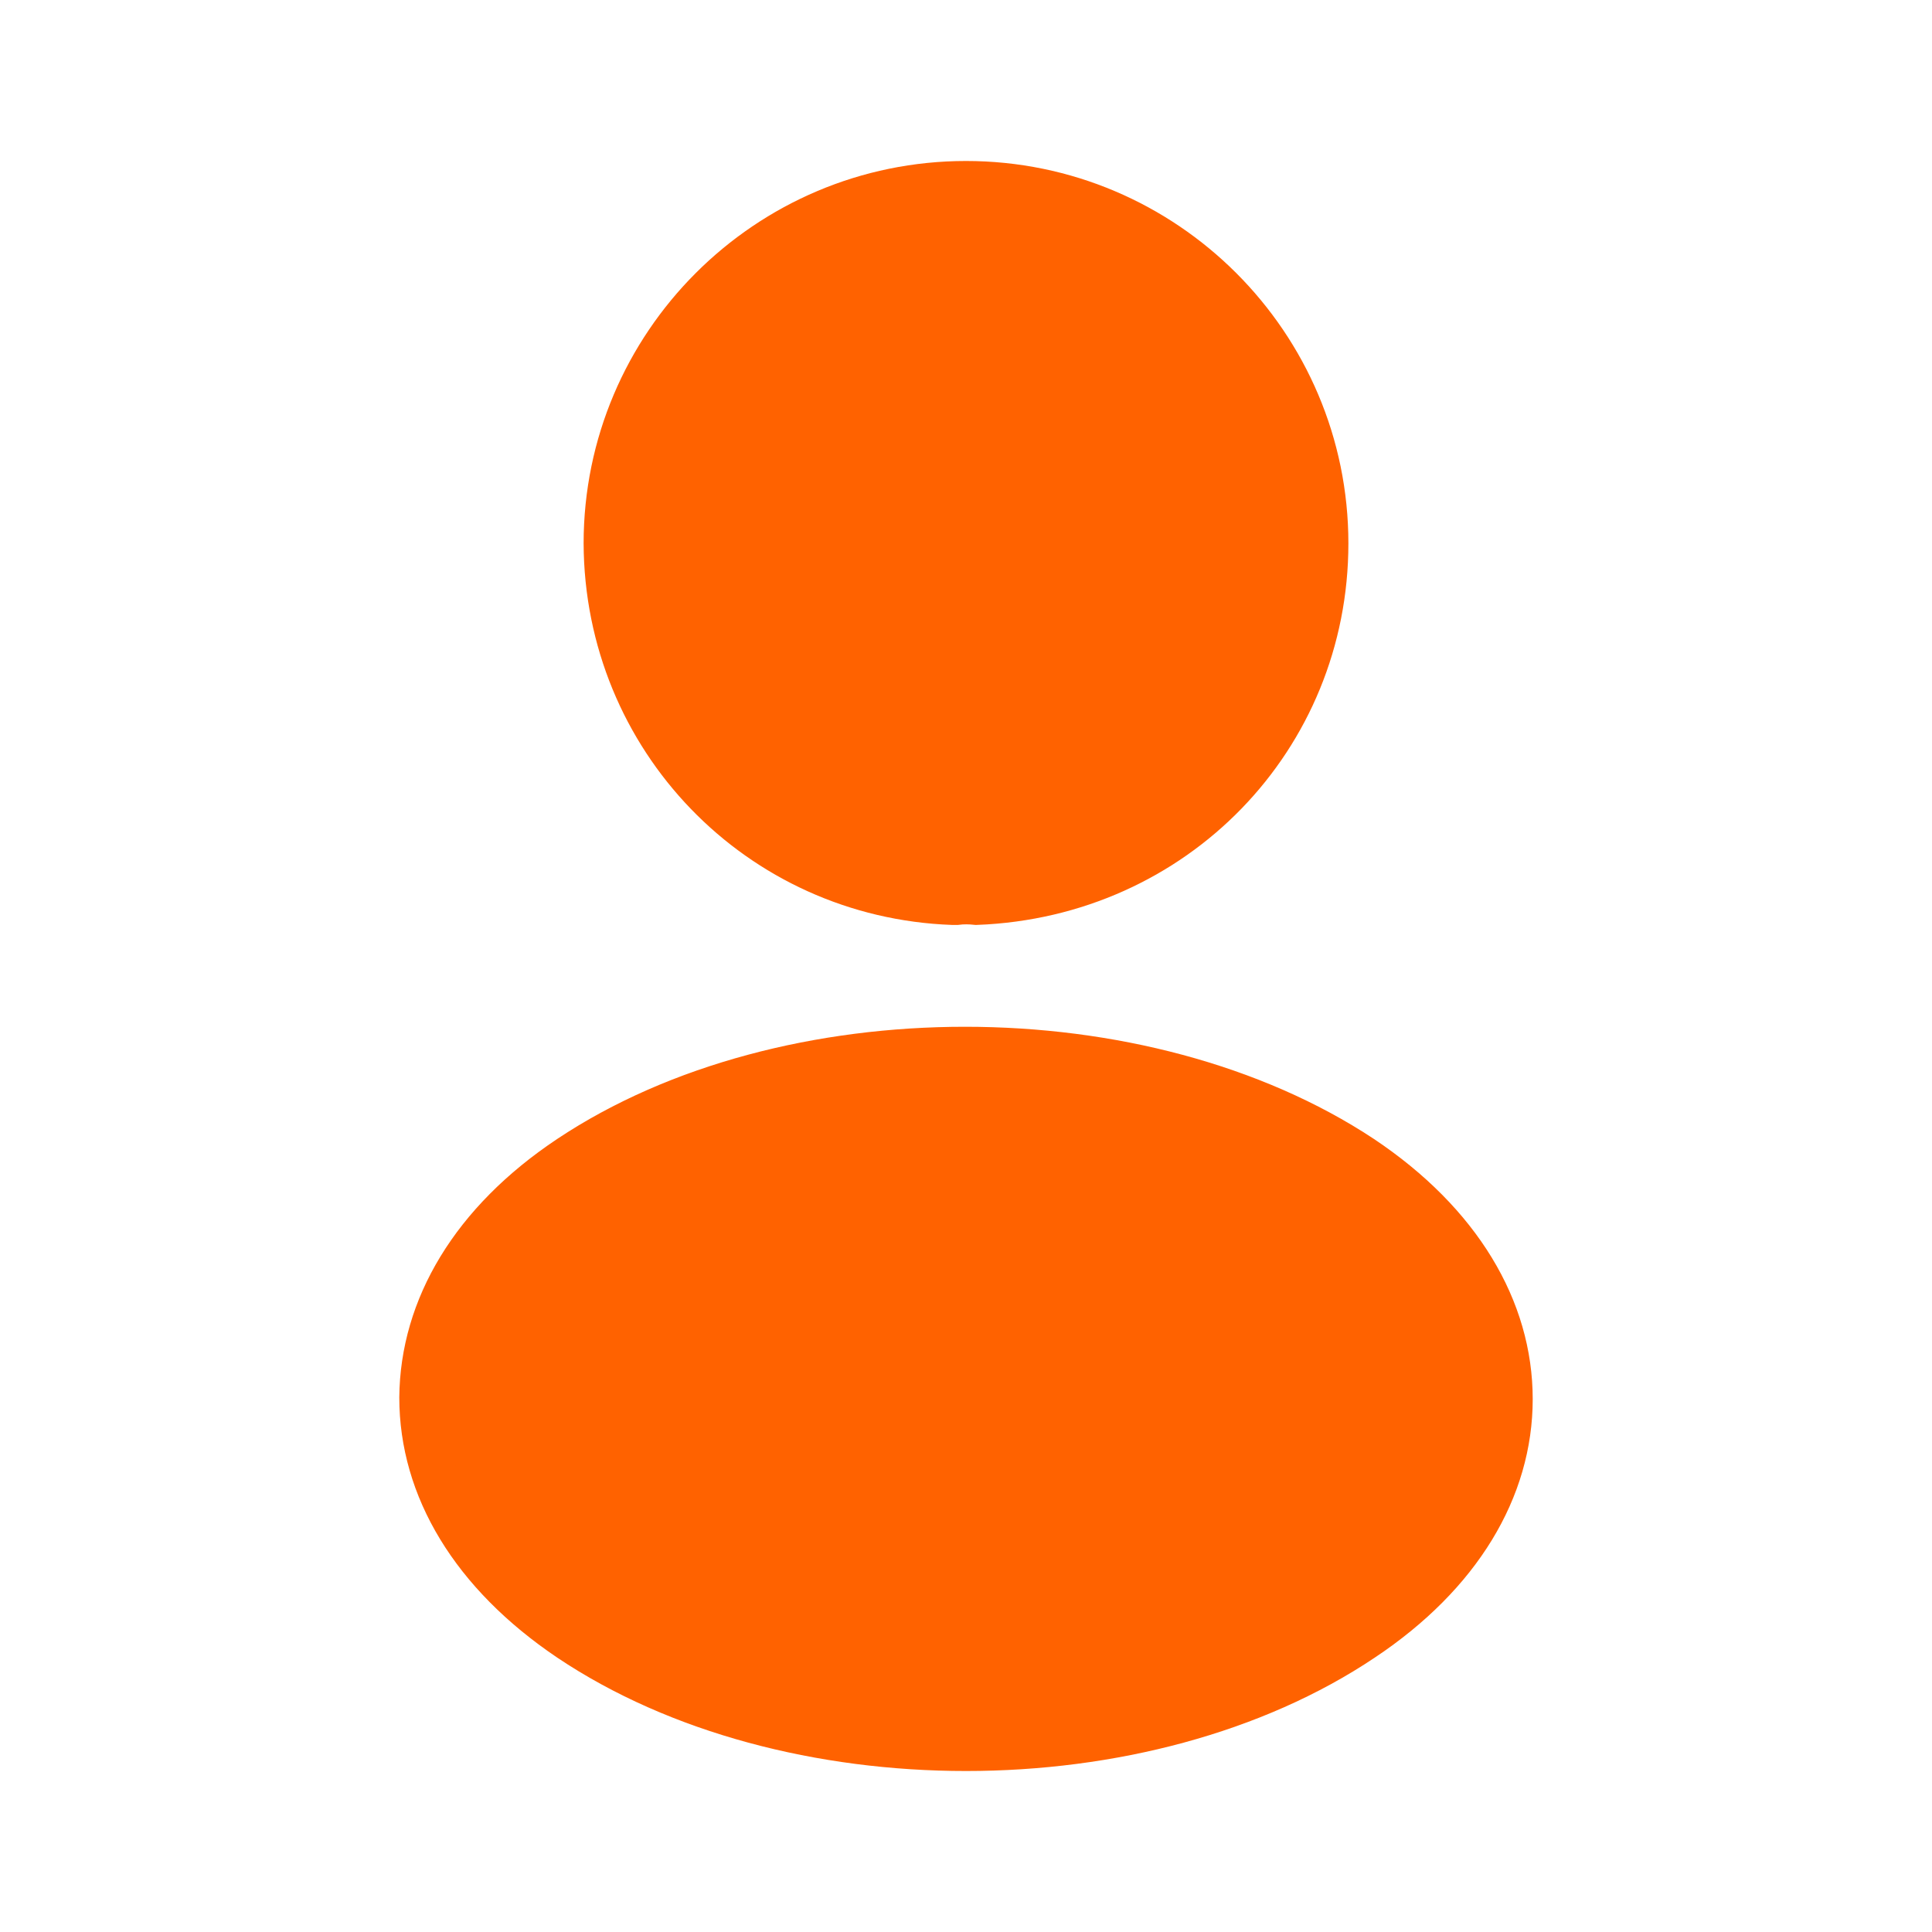 <svg width="64" height="64" viewBox="0 0 64 64" fill="none" xmlns="http://www.w3.org/2000/svg">
<path d="M43.917 18C43.917 11.428 38.572 6.083 32 6.083C25.428 6.083 20.084 11.427 20.083 17.999C20.109 24.446 25.145 29.658 31.56 29.89L31.56 29.89L31.56 29.89L31.56 29.89L31.56 29.89L31.561 29.89L31.561 29.89L31.561 29.89L31.561 29.89L31.561 29.89L31.561 29.89L31.561 29.89L31.561 29.89L31.561 29.89L31.561 29.89L31.562 29.89L31.562 29.89L31.562 29.89L31.562 29.89L31.562 29.89L31.562 29.89L31.562 29.89L31.562 29.89L31.562 29.89L31.562 29.89L31.563 29.89L31.563 29.89L31.563 29.89L31.563 29.89L31.563 29.89L31.563 29.89L31.563 29.89L31.563 29.89L31.563 29.89L31.563 29.89L31.564 29.89L31.564 29.89L31.564 29.89L31.564 29.89L31.564 29.89L31.564 29.89L31.564 29.89L31.564 29.89L31.564 29.89L31.564 29.89L31.564 29.89L31.564 29.89L31.565 29.89L31.565 29.89L31.565 29.89L31.565 29.89L31.565 29.89L31.565 29.89L31.565 29.89L31.565 29.89L31.565 29.89L31.565 29.89L31.566 29.89L31.566 29.89L31.566 29.89L31.566 29.89L31.566 29.89L31.566 29.89L31.566 29.89L31.566 29.89L31.566 29.89L31.566 29.89L31.566 29.89L31.567 29.89L31.567 29.89L31.567 29.89L31.567 29.89L31.567 29.89L31.567 29.89L31.567 29.89L31.567 29.89L31.567 29.89L31.567 29.89L31.567 29.89L31.567 29.89L31.567 29.89L31.568 29.89L31.568 29.89L31.568 29.89L31.568 29.89L31.568 29.89L31.568 29.89L31.568 29.89L31.568 29.89L31.568 29.89L31.568 29.89L31.568 29.89L31.569 29.89L31.569 29.89L31.569 29.89L31.569 29.89L31.569 29.89L31.569 29.89L31.569 29.89L31.569 29.89L31.569 29.89L31.569 29.89L31.569 29.89L31.569 29.89L31.57 29.89L31.57 29.89L31.57 29.89L31.57 29.89L31.57 29.89L31.57 29.89L31.57 29.89L31.57 29.89L31.57 29.89L31.57 29.89L31.57 29.89L31.57 29.89L31.57 29.89L31.57 29.89L31.571 29.89L31.571 29.89L31.571 29.89L31.571 29.89L31.571 29.89L31.571 29.89L31.571 29.89L31.571 29.89L31.571 29.89L31.571 29.89L31.571 29.89L31.572 29.89L31.572 29.89L31.572 29.89L31.572 29.89L31.572 29.89L31.572 29.89L31.572 29.89L31.572 29.89L31.572 29.89L31.572 29.89L31.572 29.89L31.572 29.89L31.572 29.89L31.573 29.89L31.573 29.89L31.573 29.89L31.573 29.89L31.573 29.89L31.573 29.89L31.573 29.89L31.573 29.89L31.573 29.89L31.573 29.89L31.573 29.89L31.573 29.89L31.573 29.89L31.573 29.89L31.574 29.89L31.574 29.89L31.574 29.89L31.574 29.89L31.574 29.89L31.574 29.89L31.574 29.89L31.574 29.89L31.574 29.89L31.574 29.89L31.574 29.89L31.575 29.89L31.575 29.89L31.575 29.89L31.575 29.89L31.575 29.89L31.575 29.89L31.575 29.89L31.575 29.89L31.575 29.89L31.575 29.89L31.575 29.89L31.575 29.89L31.575 29.89L31.576 29.89L31.576 29.89L31.576 29.89L31.576 29.89L31.576 29.89L31.576 29.89L31.576 29.89L31.576 29.89L31.576 29.89L31.576 29.89L31.576 29.89L31.576 29.89L31.576 29.89L31.576 29.89L31.577 29.89L31.577 29.89L31.577 29.89L31.577 29.89L31.577 29.89L31.577 29.89L31.577 29.89L31.577 29.89L31.577 29.89L31.577 29.89L31.577 29.89L31.578 29.89L31.578 29.89L31.578 29.89L31.578 29.89L31.578 29.89L31.578 29.89L31.578 29.89L31.578 29.89L31.578 29.89L31.578 29.89L31.578 29.89L31.578 29.89L31.578 29.89L31.579 29.89L31.579 29.89L31.579 29.89L31.579 29.89L31.579 29.89L31.579 29.89L31.579 29.89L31.579 29.89L31.579 29.89L31.579 29.89L31.579 29.89L31.579 29.89L31.58 29.89L31.58 29.89L31.58 29.89L31.58 29.89L31.58 29.89L31.58 29.89L31.58 29.89L31.58 29.89L31.58 29.89L31.58 29.89L31.58 29.89L31.581 29.89L31.581 29.89L31.581 29.89L31.581 29.89L31.581 29.89L31.581 29.89L31.581 29.89L31.581 29.89L31.581 29.89L31.581 29.89L31.581 29.89L31.581 29.89L31.582 29.89L31.582 29.89L31.582 29.89L31.582 29.89L31.582 29.89L31.582 29.89L31.582 29.89L31.582 29.89L31.582 29.89L31.582 29.89L31.582 29.89L31.583 29.89L31.583 29.89L31.583 29.89L31.583 29.89L31.583 29.89L31.583 29.89L31.583 29.89L31.583 29.89L31.583 29.89L31.584 29.89L31.584 29.89L31.584 29.89L31.584 29.89L31.584 29.89L31.584 29.89L31.584 29.89L31.584 29.89L31.584 29.89L31.584 29.89L31.584 29.89L31.584 29.89L31.585 29.89L31.585 29.89L31.585 29.89L31.585 29.89L31.585 29.89L31.585 29.89L31.585 29.89L31.585 29.89L31.585 29.89L31.585 29.89L31.586 29.89L31.586 29.89L31.586 29.89L31.586 29.89L31.586 29.89L31.586 29.89L31.586 29.89L31.586 29.89L31.587 29.89L31.587 29.89L31.587 29.89L31.587 29.89L31.587 29.89L31.587 29.89L31.587 29.89L31.587 29.89L31.587 29.89L31.587 29.89L31.587 29.89L31.588 29.89L31.588 29.89L31.588 29.89L31.588 29.89L31.588 29.89L31.588 29.89L31.588 29.89L31.588 29.89L31.588 29.89L31.589 29.89L31.589 29.89L31.589 29.89L31.589 29.89L31.589 29.89L31.589 29.89L31.589 29.89L31.589 29.89L31.59 29.89L31.59 29.89L31.59 29.89L31.59 29.89L31.59 29.89L31.59 29.89L31.59 29.89L31.59 29.89L31.59 29.89L31.591 29.89L31.591 29.89L31.591 29.89L31.591 29.89L31.591 29.89L31.591 29.89L31.591 29.89L31.591 29.89L31.592 29.89L31.592 29.89L31.592 29.89L31.592 29.89L31.592 29.89L31.592 29.89L31.592 29.89L31.593 29.89L31.593 29.89L31.593 29.89L31.593 29.89L31.593 29.89L31.593 29.89L31.593 29.89L31.593 29.89L31.593 29.89L31.594 29.89L31.594 29.89L31.594 29.89L31.594 29.89L31.594 29.89L31.594 29.89L31.594 29.89L31.595 29.89L31.595 29.89L31.595 29.89L31.595 29.89L31.595 29.89L31.595 29.89L31.595 29.89L31.596 29.89L31.596 29.89L31.596 29.89L31.596 29.89L31.596 29.89L31.596 29.89L31.596 29.89L31.596 29.89L31.597 29.89L31.597 29.89L31.597 29.89L31.597 29.89L31.597 29.89L31.597 29.89L31.598 29.89L31.598 29.89L31.598 29.89L31.598 29.89L31.598 29.89L31.598 29.89L31.598 29.89L31.599 29.89L31.599 29.89L31.599 29.89L31.599 29.89L31.599 29.89L31.599 29.89L31.599 29.89L31.6 29.89L31.6 29.89L31.6 29.89L31.6 29.89L31.601 29.89L31.601 29.89L31.601 29.89L31.602 29.89L31.602 29.89L31.602 29.89L31.602 29.89L31.603 29.89L31.603 29.89L31.603 29.89L31.604 29.89L31.604 29.89L31.604 29.89L31.605 29.89L31.605 29.89L31.605 29.89L31.605 29.89L31.606 29.89L31.606 29.89L31.606 29.89L31.607 29.89L31.607 29.89L31.607 29.89L31.608 29.89L31.608 29.89L31.608 29.89L31.608 29.89L31.609 29.89L31.609 29.89L31.609 29.89L31.61 29.89L31.61 29.89L31.61 29.89L31.61 29.89L31.611 29.89L31.611 29.89L31.611 29.89L31.612 29.89L31.612 29.89L31.612 29.89L31.613 29.89L31.613 29.89L31.613 29.89L31.613 29.89L31.614 29.89L31.614 29.89L31.614 29.89L31.615 29.89L31.615 29.89L31.615 29.89L31.615 29.89L31.616 29.89L31.616 29.89L31.616 29.89L31.617 29.89L31.617 29.89L31.617 29.89L31.617 29.89L31.618 29.89L31.618 29.89L31.618 29.89L31.619 29.89L31.619 29.89L31.619 29.89L31.619 29.89L31.62 29.89L31.62 29.89L31.62 29.89L31.62 29.89L31.621 29.89L31.621 29.89L31.621 29.89L31.622 29.89L31.622 29.89L31.622 29.89L31.622 29.89L31.623 29.89L31.623 29.89L31.623 29.89L31.623 29.89L31.624 29.89L31.624 29.89L31.624 29.89L31.625 29.89L31.625 29.89L31.625 29.89L31.625 29.89L31.626 29.89L31.626 29.89L31.626 29.89L31.626 29.89L31.627 29.89L31.627 29.89L31.627 29.89L31.628 29.89L31.628 29.89L31.628 29.89L31.628 29.89L31.629 29.89L31.629 29.89L31.629 29.89L31.629 29.89L31.63 29.89L31.63 29.89L31.63 29.89L31.63 29.89L31.631 29.89L31.631 29.89L31.631 29.89L31.631 29.89L31.632 29.89L31.632 29.89L31.632 29.89L31.633 29.89L31.633 29.89L31.633 29.89L31.633 29.89L31.634 29.89L31.634 29.89L31.634 29.89L31.634 29.89L31.634 29.89L31.635 29.89L31.635 29.89L31.635 29.89L31.636 29.89L31.636 29.89L31.636 29.89L31.636 29.89L31.637 29.89L31.637 29.89L31.637 29.89L31.637 29.89L31.638 29.89L31.638 29.89L31.638 29.89L31.638 29.89L31.639 29.89L31.639 29.89L31.639 29.89L31.639 29.89L31.64 29.89L31.64 29.89L31.64 29.89L31.64 29.89L31.641 29.89L31.641 29.89L31.641 29.89L31.641 29.89L31.642 29.89L31.642 29.89L31.642 29.89L31.642 29.89L31.642 29.89L31.643 29.89L31.643 29.89L31.643 29.89L31.643 29.89L31.644 29.89L31.644 29.89L31.644 29.89L31.645 29.89L31.645 29.89L31.645 29.89L31.645 29.89L31.645 29.89L31.646 29.89L31.646 29.89L31.646 29.89L31.646 29.89L31.647 29.89L31.647 29.89L31.647 29.89L31.647 29.89L31.648 29.89L31.648 29.89L31.648 29.89L31.648 29.89L31.649 29.89L31.649 29.89L31.649 29.89L31.649 29.89L31.65 29.89L31.65 29.89L31.65 29.89L31.65 29.89L31.651 29.89L31.651 29.89L31.651 29.89L31.651 29.89L31.651 29.89L31.652 29.89L31.652 29.89L31.652 29.89L31.652 29.89L31.653 29.89L31.653 29.89L31.653 29.89L31.653 29.89L31.654 29.89L31.654 29.89L31.654 29.89L31.654 29.89L31.655 29.89L31.655 29.89L31.655 29.89L31.655 29.89L31.656 29.89L31.656 29.89L31.656 29.89L31.656 29.89L31.657 29.89L31.657 29.89L31.657 29.89L31.657 29.89L31.657 29.89L31.658 29.89L31.658 29.89L31.658 29.89L31.658 29.89L31.659 29.89L31.659 29.89L31.659 29.89L31.659 29.89L31.66 29.89L31.66 29.89L31.66 29.89L31.66 29.89L31.66 29.89L31.661 29.89L31.661 29.89L31.661 29.89L31.662 29.89L31.662 29.89L31.662 29.89L31.662 29.89L31.662 29.89L31.663 29.89L31.663 29.89L31.663 29.89L31.663 29.89L31.664 29.89L31.664 29.89L31.664 29.89L31.664 29.89L31.665 29.89L31.665 29.89L31.665 29.89L31.665 29.89L31.666 29.89L31.666 29.89L31.666 29.89L31.666 29.89L31.666 29.89L31.667 29.89L31.667 29.89L31.667 29.89L31.667 29.89L31.668 29.89L31.668 29.89L31.668 29.89L31.668 29.89L31.669 29.89L31.669 29.89L31.669 29.89L31.669 29.89L31.669 29.89L31.67 29.89L31.67 29.89L31.67 29.89L31.67 29.89L31.671 29.89L31.671 29.89L31.671 29.89L31.671 29.89L31.672 29.89L31.672 29.89L31.672 29.89L31.672 29.89L31.672 29.89L31.673 29.89L31.673 29.89L31.673 29.89L31.673 29.89L31.674 29.89L31.674 29.89L31.674 29.89L31.674 29.89L31.675 29.89L31.675 29.89L31.675 29.89L31.675 29.89L31.676 29.89L31.676 29.89L31.676 29.89L31.676 29.89L31.677 29.89L31.677 29.89L31.677 29.89L31.677 29.89L31.677 29.89L31.678 29.89L31.678 29.89L31.678 29.89L31.678 29.89L31.679 29.89L31.679 29.89C31.892 29.862 32.128 29.865 32.349 29.889C38.91 29.635 43.917 24.426 43.917 18Z" fill="#FF6200" stroke="#FF6200" stroke-width="1.5"/>
<path d="M45.129 54.284L45.131 54.283C48.339 52.144 50.023 49.314 50.023 46.347C50.023 43.379 48.339 40.523 45.104 38.358C41.505 35.976 36.751 34.763 31.967 34.763C27.181 34.763 22.441 35.976 18.869 38.357C15.666 40.493 14.002 43.322 13.977 46.296C13.978 49.29 15.663 52.119 18.873 54.285C22.457 56.691 27.209 57.917 32 57.917C36.791 57.917 41.544 56.691 45.129 54.284Z" fill="#FF6200" stroke="#FF6200" stroke-width="1.5"/>
</svg>
